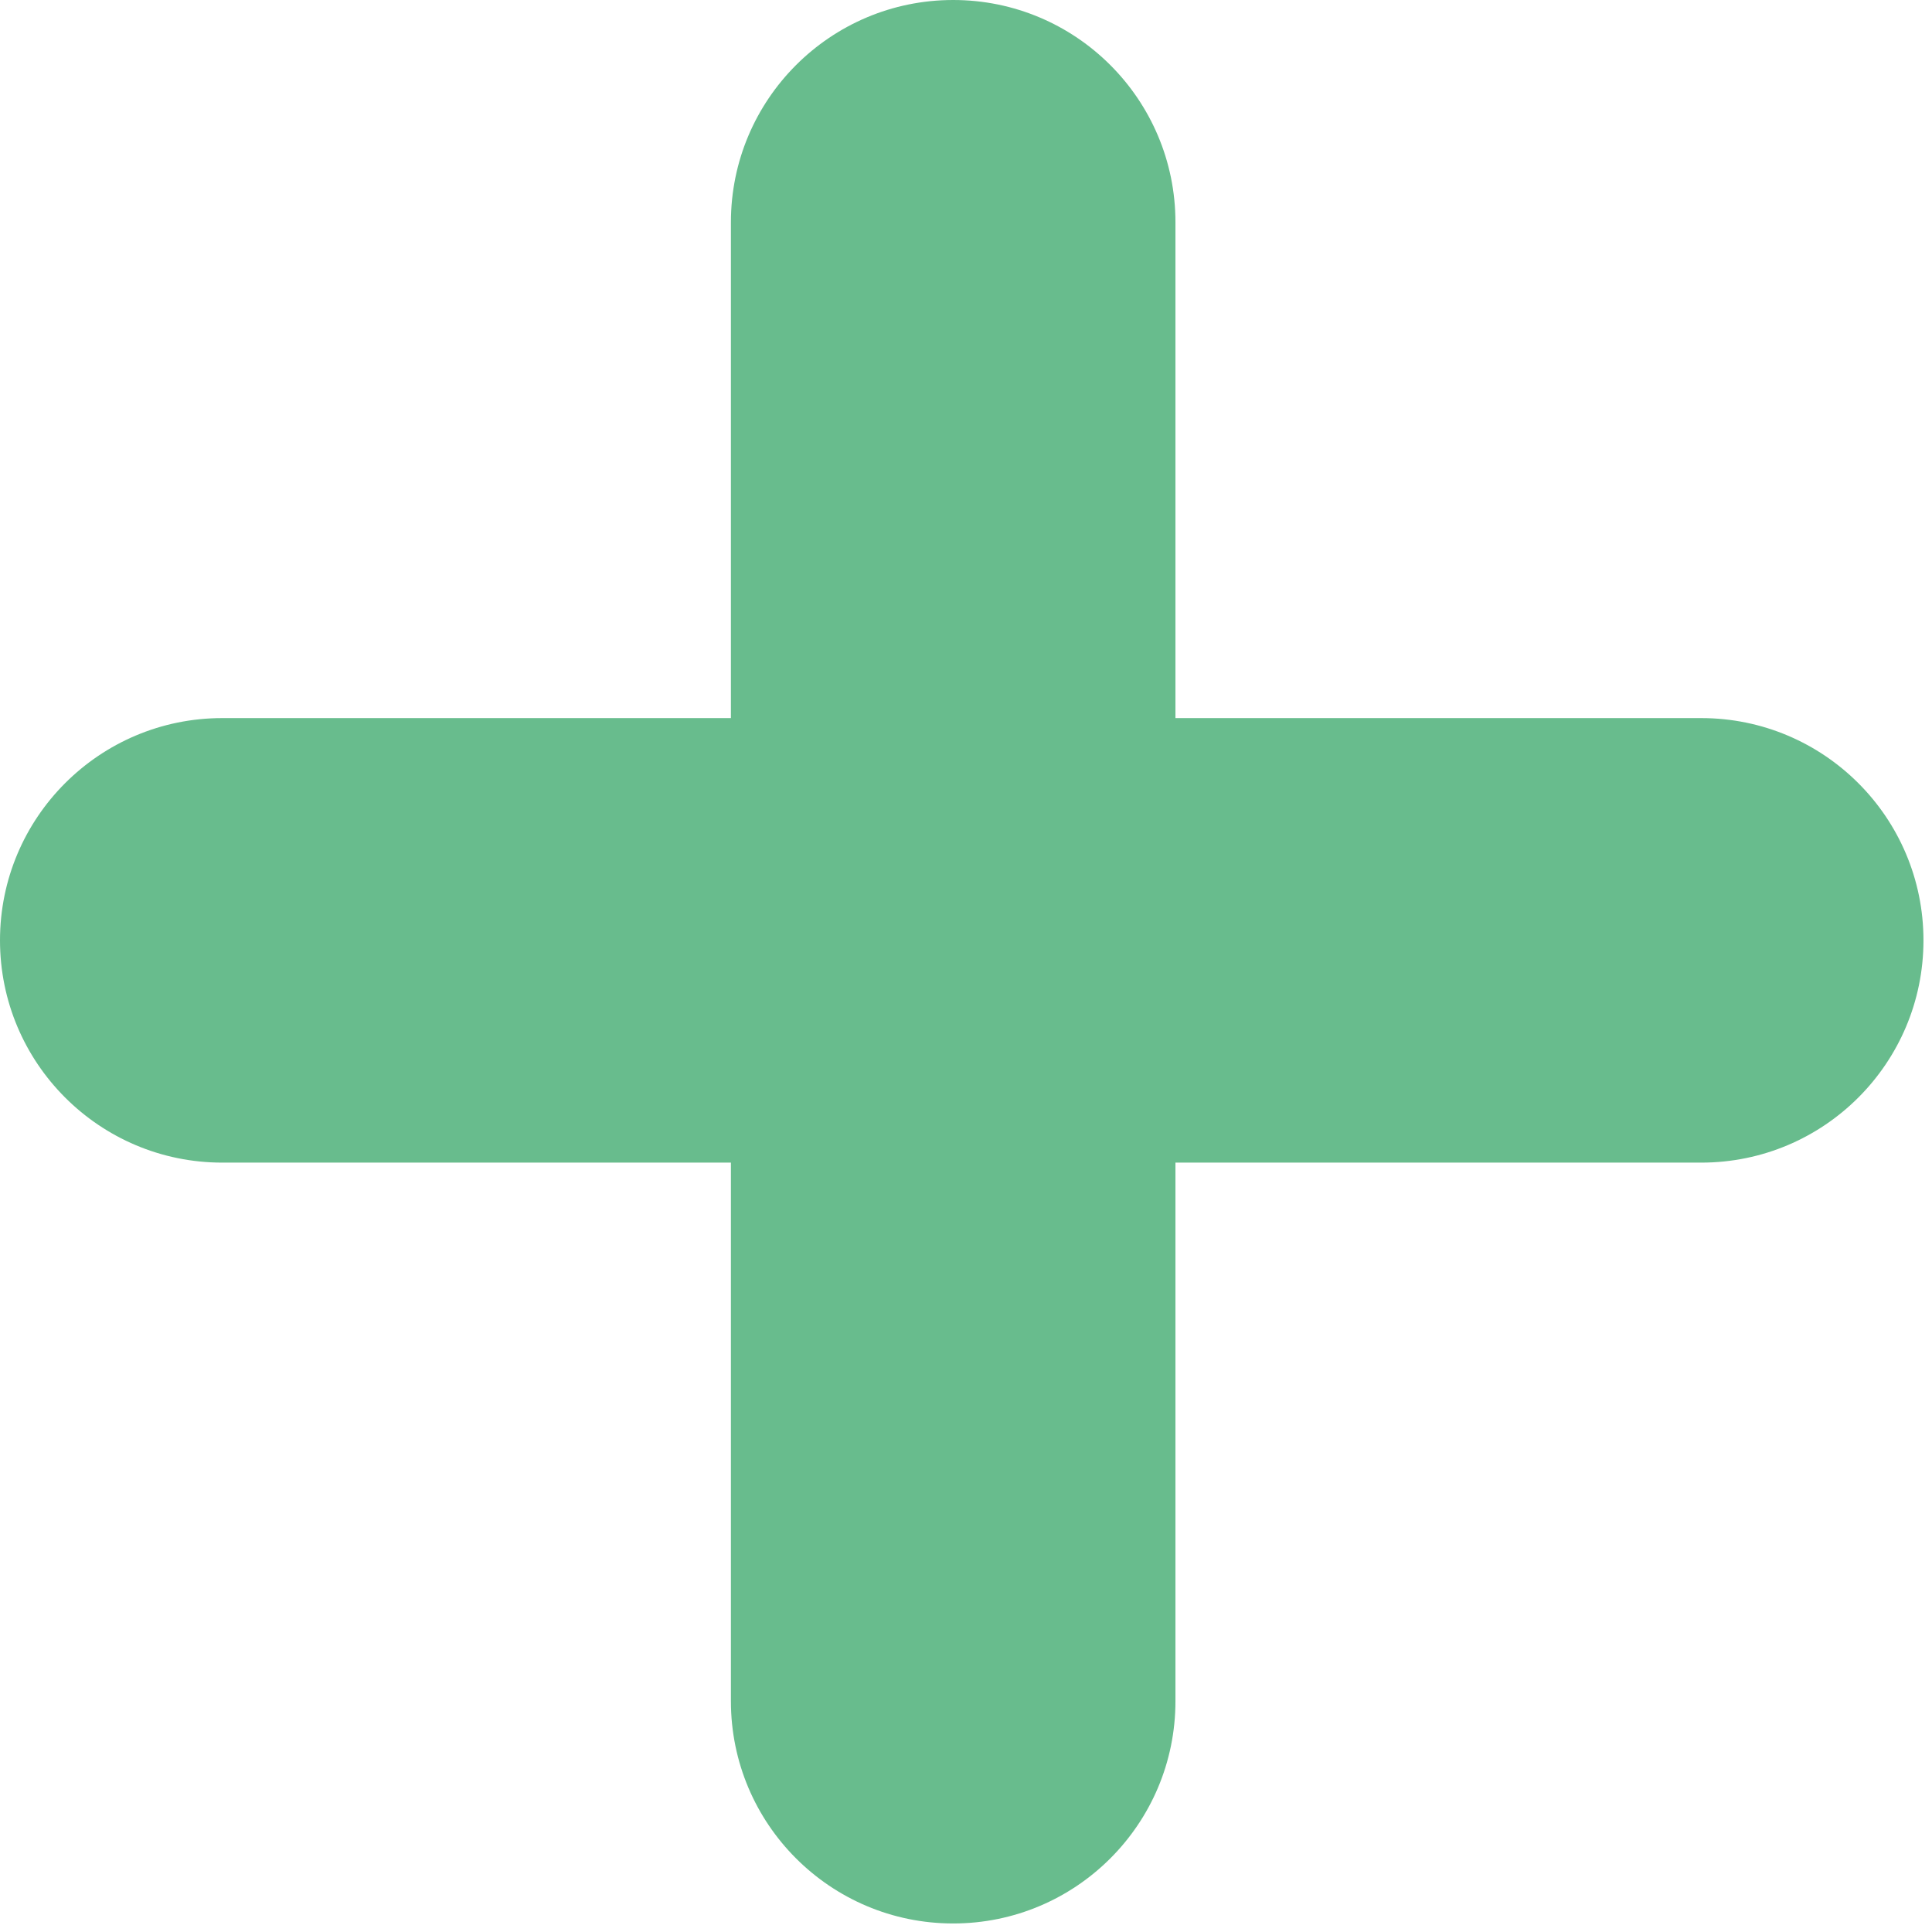 <svg width="226" height="226" viewBox="0 0 226 226" fill="none" xmlns="http://www.w3.org/2000/svg">
<path fill-rule="evenodd" clip-rule="evenodd" d="M85.5 199.002C85.5 213.362 97.141 225.002 111.5 225.002C125.859 225.002 137.5 213.362 137.5 199.002V136H199.002C213.362 136 225.002 124.359 225.002 110C225.002 95.641 213.362 84 199.002 84H137.5V26C137.5 11.641 125.859 0 111.5 0C97.141 0 85.5 11.641 85.5 26V84H26C11.641 84 0 95.641 0 110C0 124.359 11.641 136 26 136H85.5V199.002Z" fill="#68BC8D"/>
</svg>
